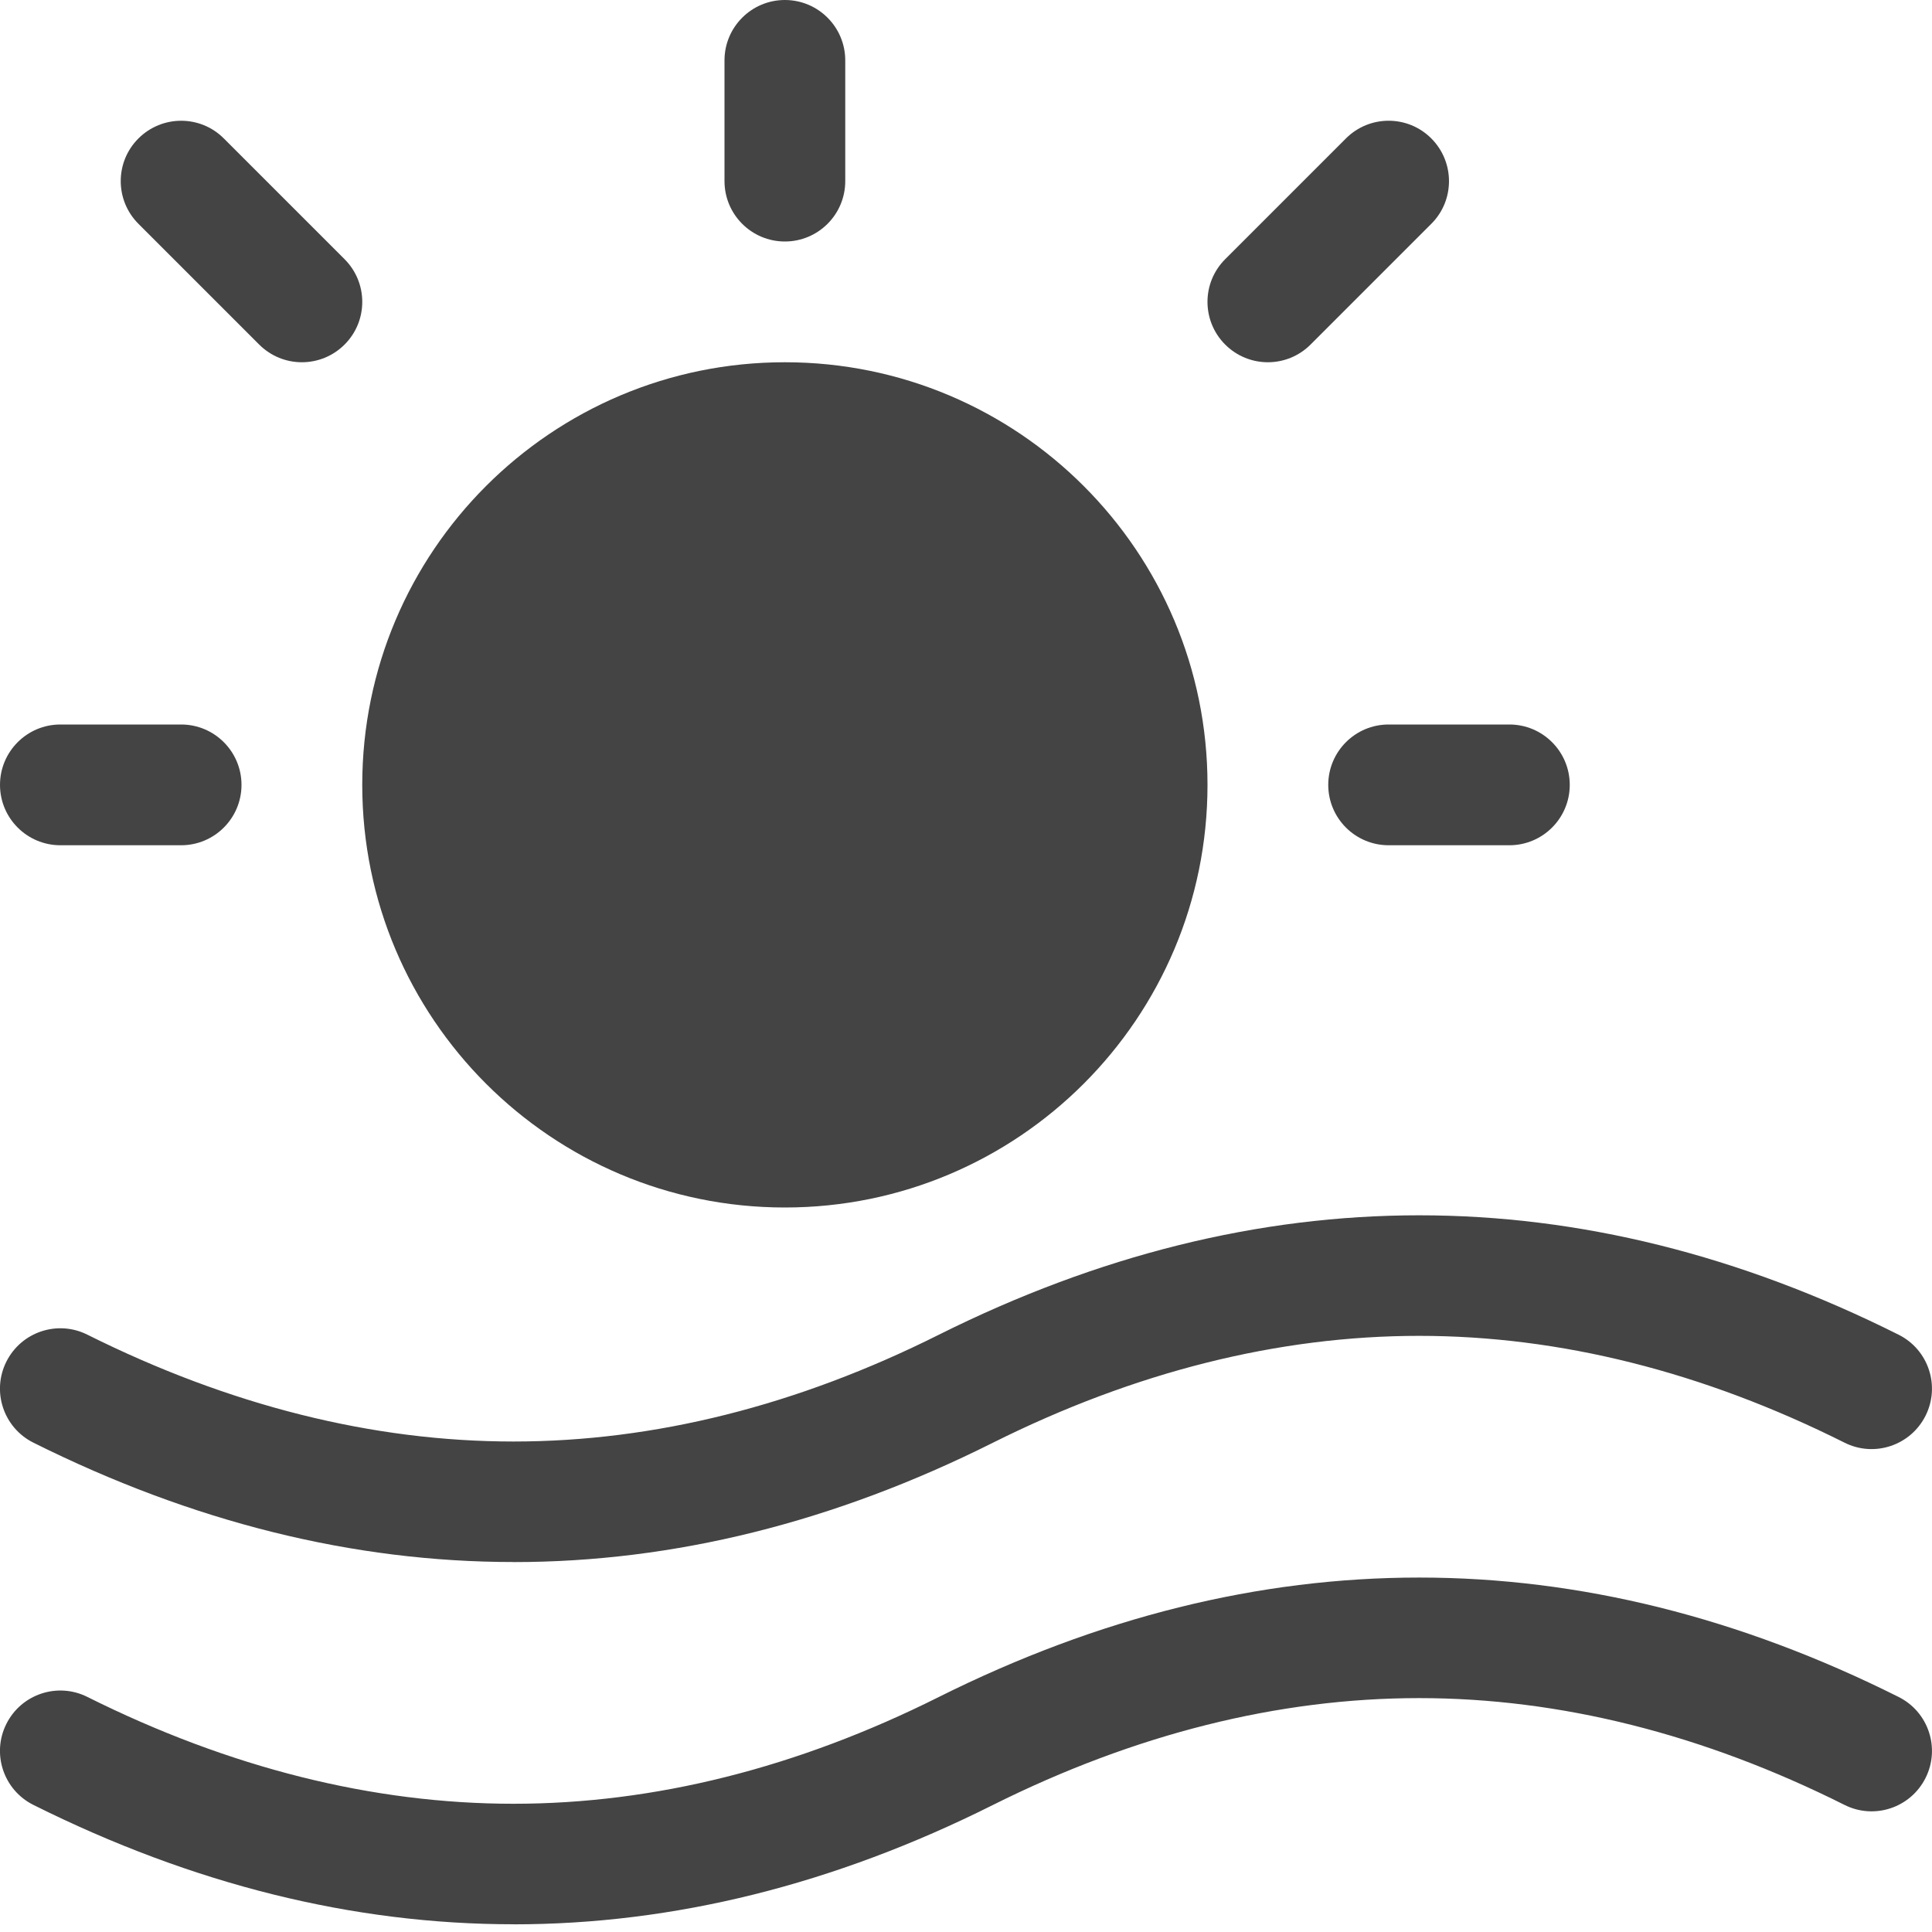 <?xml version="1.0" encoding="utf-8"?>
<!-- Generated by IcoMoon.io -->
<!DOCTYPE svg PUBLIC "-//W3C//DTD SVG 1.1//EN" "http://www.w3.org/Graphics/SVG/1.1/DTD/svg11.dtd">
<svg version="1.1" xmlns="http://www.w3.org/2000/svg" xmlns:xlink="http://www.w3.org/1999/xlink" width="32" height="32" viewBox="0 0 32 32">
<path fill="#444444" d="M13 20c3.866 0 7-3.134 7-7s-3.134-7-7-7c-3.866 0-7 3.134-7 7s3.134 7 7 7v0z"></path>
<path fill="#444444" d="M13 0c0.552 0 1 0.448 1 1v2c0 0.552-0.448 1-1 1s-1-0.448-1-1v-2c0-0.552 0.448-1 1-1z"></path>
<path fill="#444444" d="M22 13c0-0.552 0.448-1 1-1h2c0.552 0 1 0.448 1 1s-0.448 1-1 1h-2c-0.552 0-1-0.448-1-1z"></path>
<path fill="#444444" d="M0 13c0-0.552 0.448-1 1-1h2c0.552 0 1 0.448 1 1s-0.448 1-1 1h-2c-0.552 0-1-0.448-1-1z"></path>
<path fill="#444444" d="M8.506 25.872c-2.655 0-5.312-0.659-7.953-1.977-0.494-0.247-0.695-0.847-0.448-1.341s0.847-0.695 1.341-0.448c2.352 1.174 4.727 1.77 7.059 1.77s4.702-0.595 7.046-1.769c5.282-2.637 10.63-2.637 15.896 0 0.494 0.247 0.694 0.848 0.446 1.342s-0.848 0.694-1.342 0.446c-2.344-1.174-4.715-1.769-7.046-1.769s-4.707 0.595-7.059 1.77c-2.632 1.318-5.285 1.977-7.941 1.977z"></path>
<path fill="#444444" d="M8.506 31.872c-2.655 0-5.312-0.659-7.953-1.977-0.494-0.247-0.695-0.847-0.448-1.341s0.847-0.695 1.341-0.448c2.352 1.174 4.727 1.77 7.059 1.77s4.702-0.595 7.046-1.769c5.282-2.637 10.63-2.637 15.896 0 0.494 0.247 0.694 0.848 0.446 1.342s-0.848 0.694-1.342 0.446c-2.344-1.174-4.715-1.769-7.046-1.769s-4.707 0.595-7.059 1.77c-2.632 1.318-5.285 1.977-7.941 1.977z"></path>
<path fill="#444444" d="M21 6c-0.256 0-0.512-0.098-0.707-0.293-0.391-0.391-0.391-1.024 0-1.414l2-2c0.39-0.391 1.024-0.391 1.414 0s0.391 1.024 0 1.414l-2 2c-0.195 0.195-0.451 0.293-0.707 0.293z"></path>
<path fill="#444444" d="M5 6c-0.256 0-0.512-0.098-0.707-0.293l-2-2c-0.391-0.391-0.391-1.024 0-1.414s1.024-0.391 1.414 0l2 2c0.391 0.391 0.391 1.024 0 1.414-0.195 0.195-0.451 0.293-0.707 0.293z"></path>
</svg>
